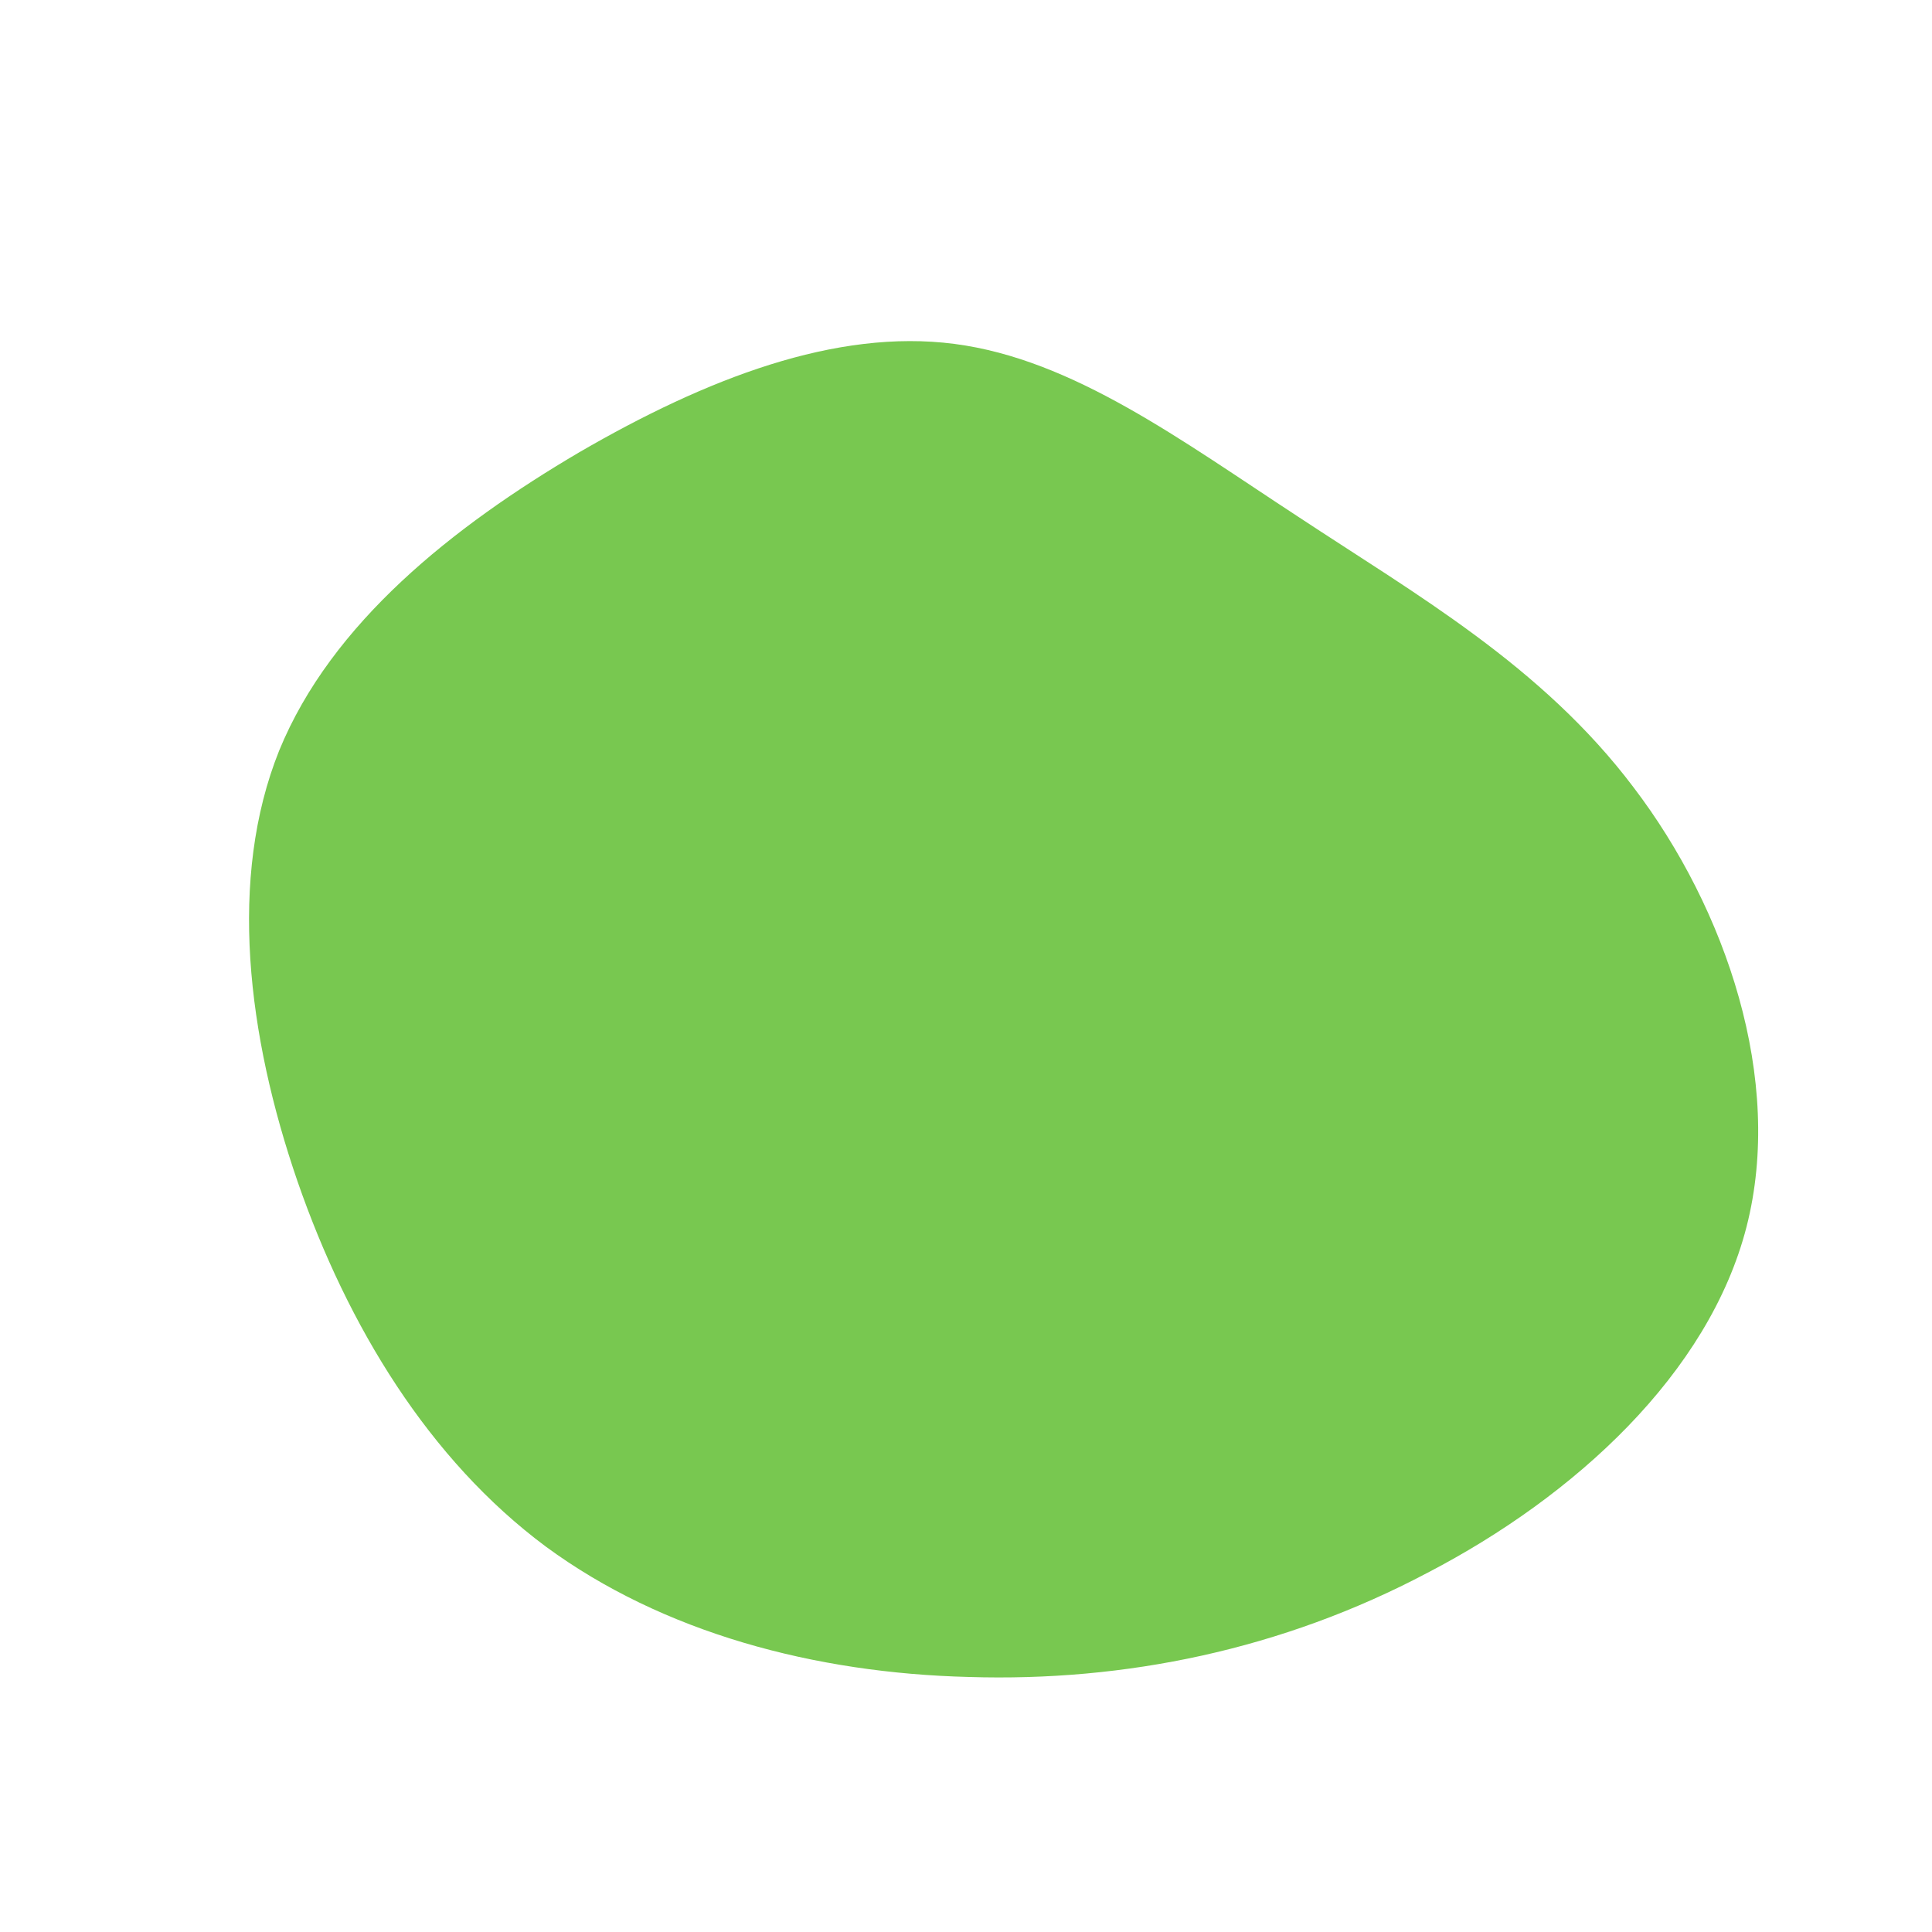 <?xml version="1.0" standalone="no"?>
<svg width="200px" height="200px" viewBox="0 0 200 200" xmlns="http://www.w3.org/2000/svg">
  <path fill="#78c850" d="M34.4,-46.5C46.5,-38.5,59.6,-31.1,69.1,-18.5C78.7,-5.9,84.7,11.8,80.8,27C76.9,42.2,63,54.9,47.8,62.8C32.7,70.8,16.4,74.1,0.3,73.6C-15.7,73.2,-31.4,69,-43.5,60.1C-55.6,51.1,-64,37.3,-69.2,22.3C-74.4,7.2,-76.4,-9.1,-71.1,-22.3C-65.7,-35.5,-53.1,-45.5,-40,-53.2C-26.9,-60.8,-13.5,-66,-1.2,-64.4C11.1,-62.8,22.3,-54.4,34.4,-46.5Z" transform="translate(100 100)" />
</svg>

